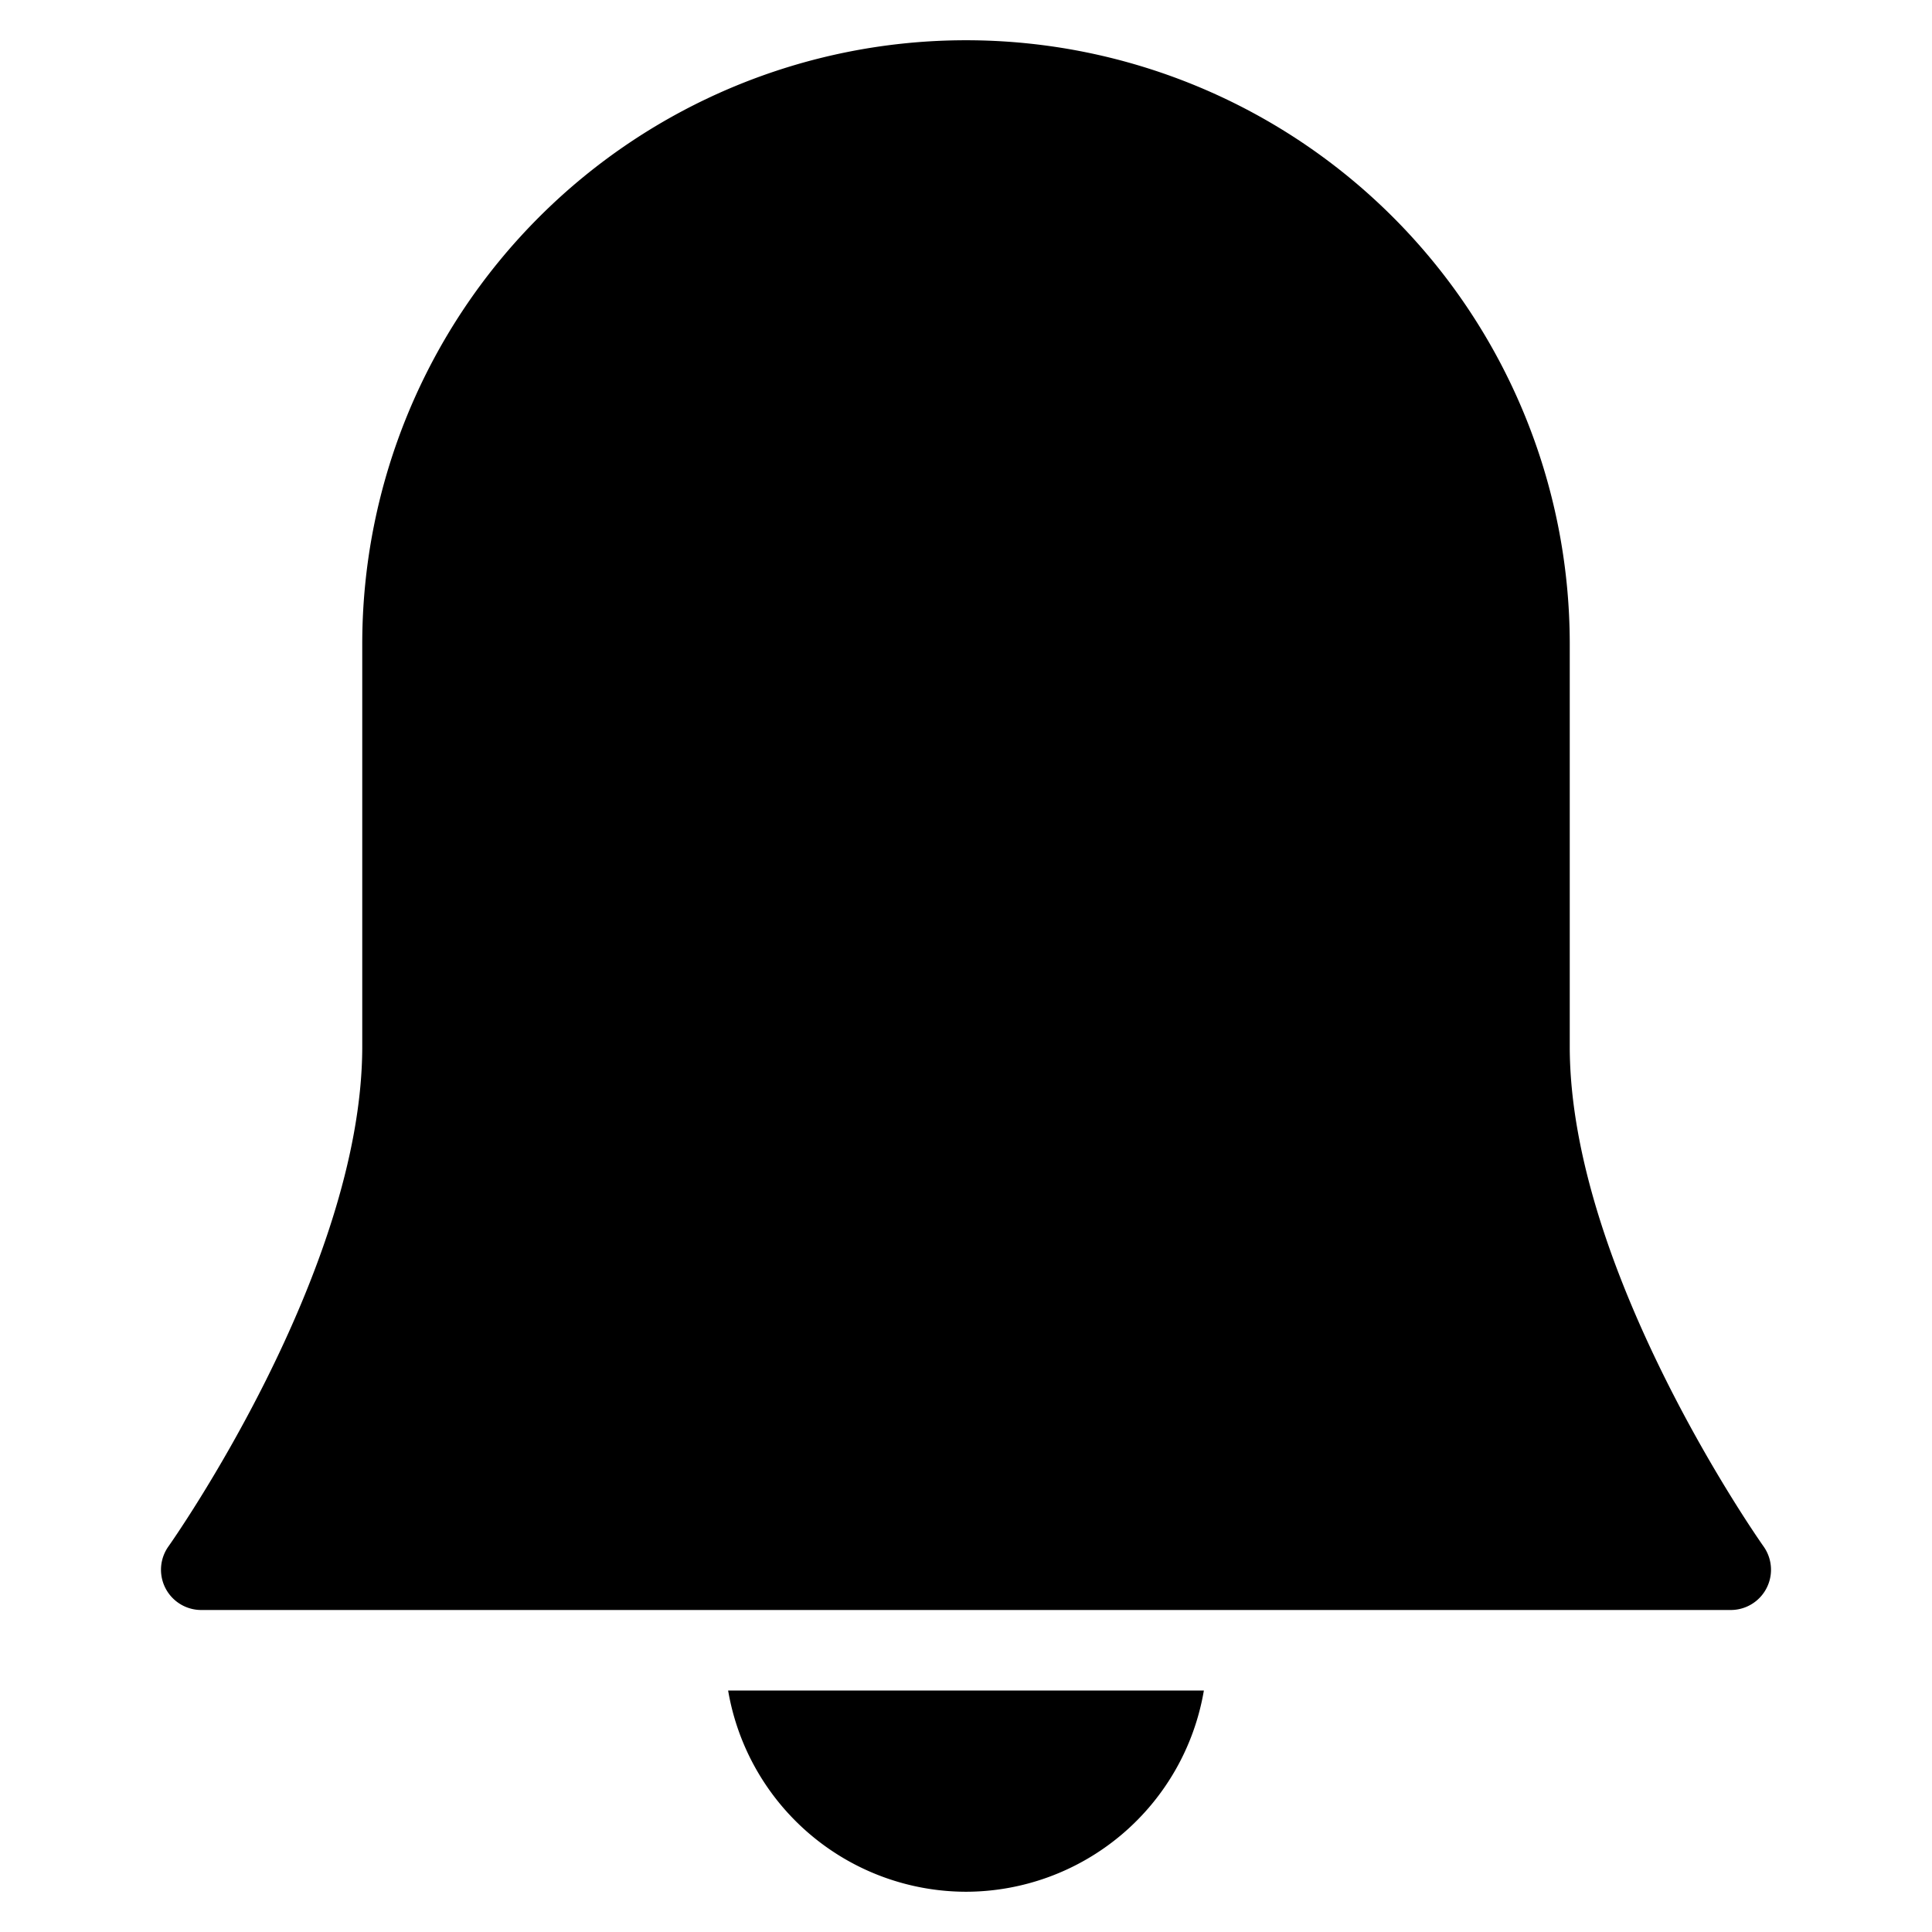 <svg xmlns="http://www.w3.org/2000/svg" viewBox="0 0 48 48"><title>alarm 1</title><g fill="currentColor" class="nc-icon-wrapper"><path data-color="color-2" d="M24,47a6.006,6.006,0,0,0,5.91-5H18.09A6.006,6.006,0,0,0,24,47Z"></path><path d="M43.814,38.419C43.766,38.352,39,31.6,39,26V16A15,15,0,1,0,9,16V26c0,5.6-4.766,12.352-4.814,12.419A1,1,0,0,0,5,40H43a1,1,0,0,0,.814-1.581Z"></path></g></svg>
